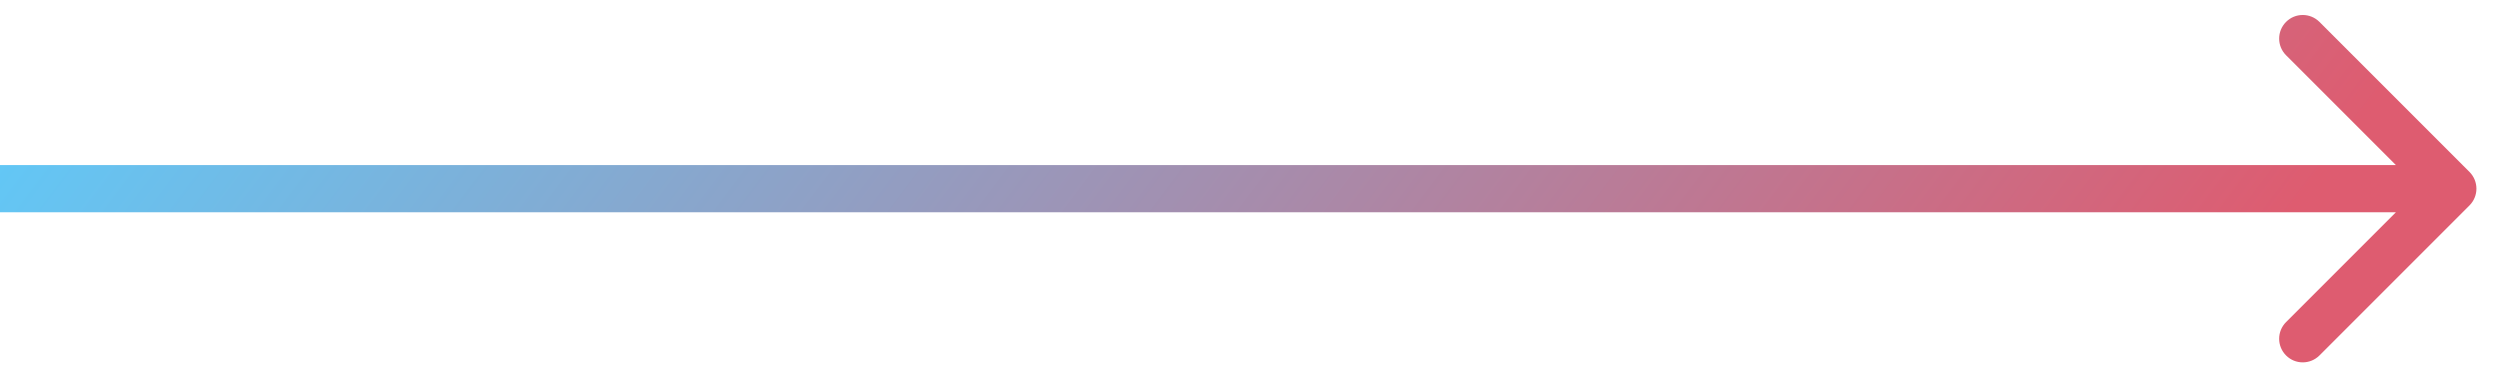 <svg width="53" height="8" viewBox="0 0 53 8" fill="none" xmlns="http://www.w3.org/2000/svg">
<path d="M52.354 4.354C52.549 4.158 52.549 3.842 52.354 3.646L49.172 0.464C48.976 0.269 48.66 0.269 48.465 0.464C48.269 0.66 48.269 0.976 48.465 1.172L51.293 4L48.465 6.828C48.269 7.024 48.269 7.34 48.465 7.536C48.66 7.731 48.976 7.731 49.172 7.536L52.354 4.354ZM0 4.5H52V3.5H0L0 4.5Z" fill="url(#paint0_linear)"/>
<defs>
<linearGradient id="paint0_linear" x1="-2.027" y1="4.865" x2="30.122" y2="29.061" gradientUnits="userSpaceOnUse">
<stop stop-color="#60C9F8"/>
<stop offset="1" stop-color="#DE5C70"/>
</linearGradient>
</defs>
</svg>
